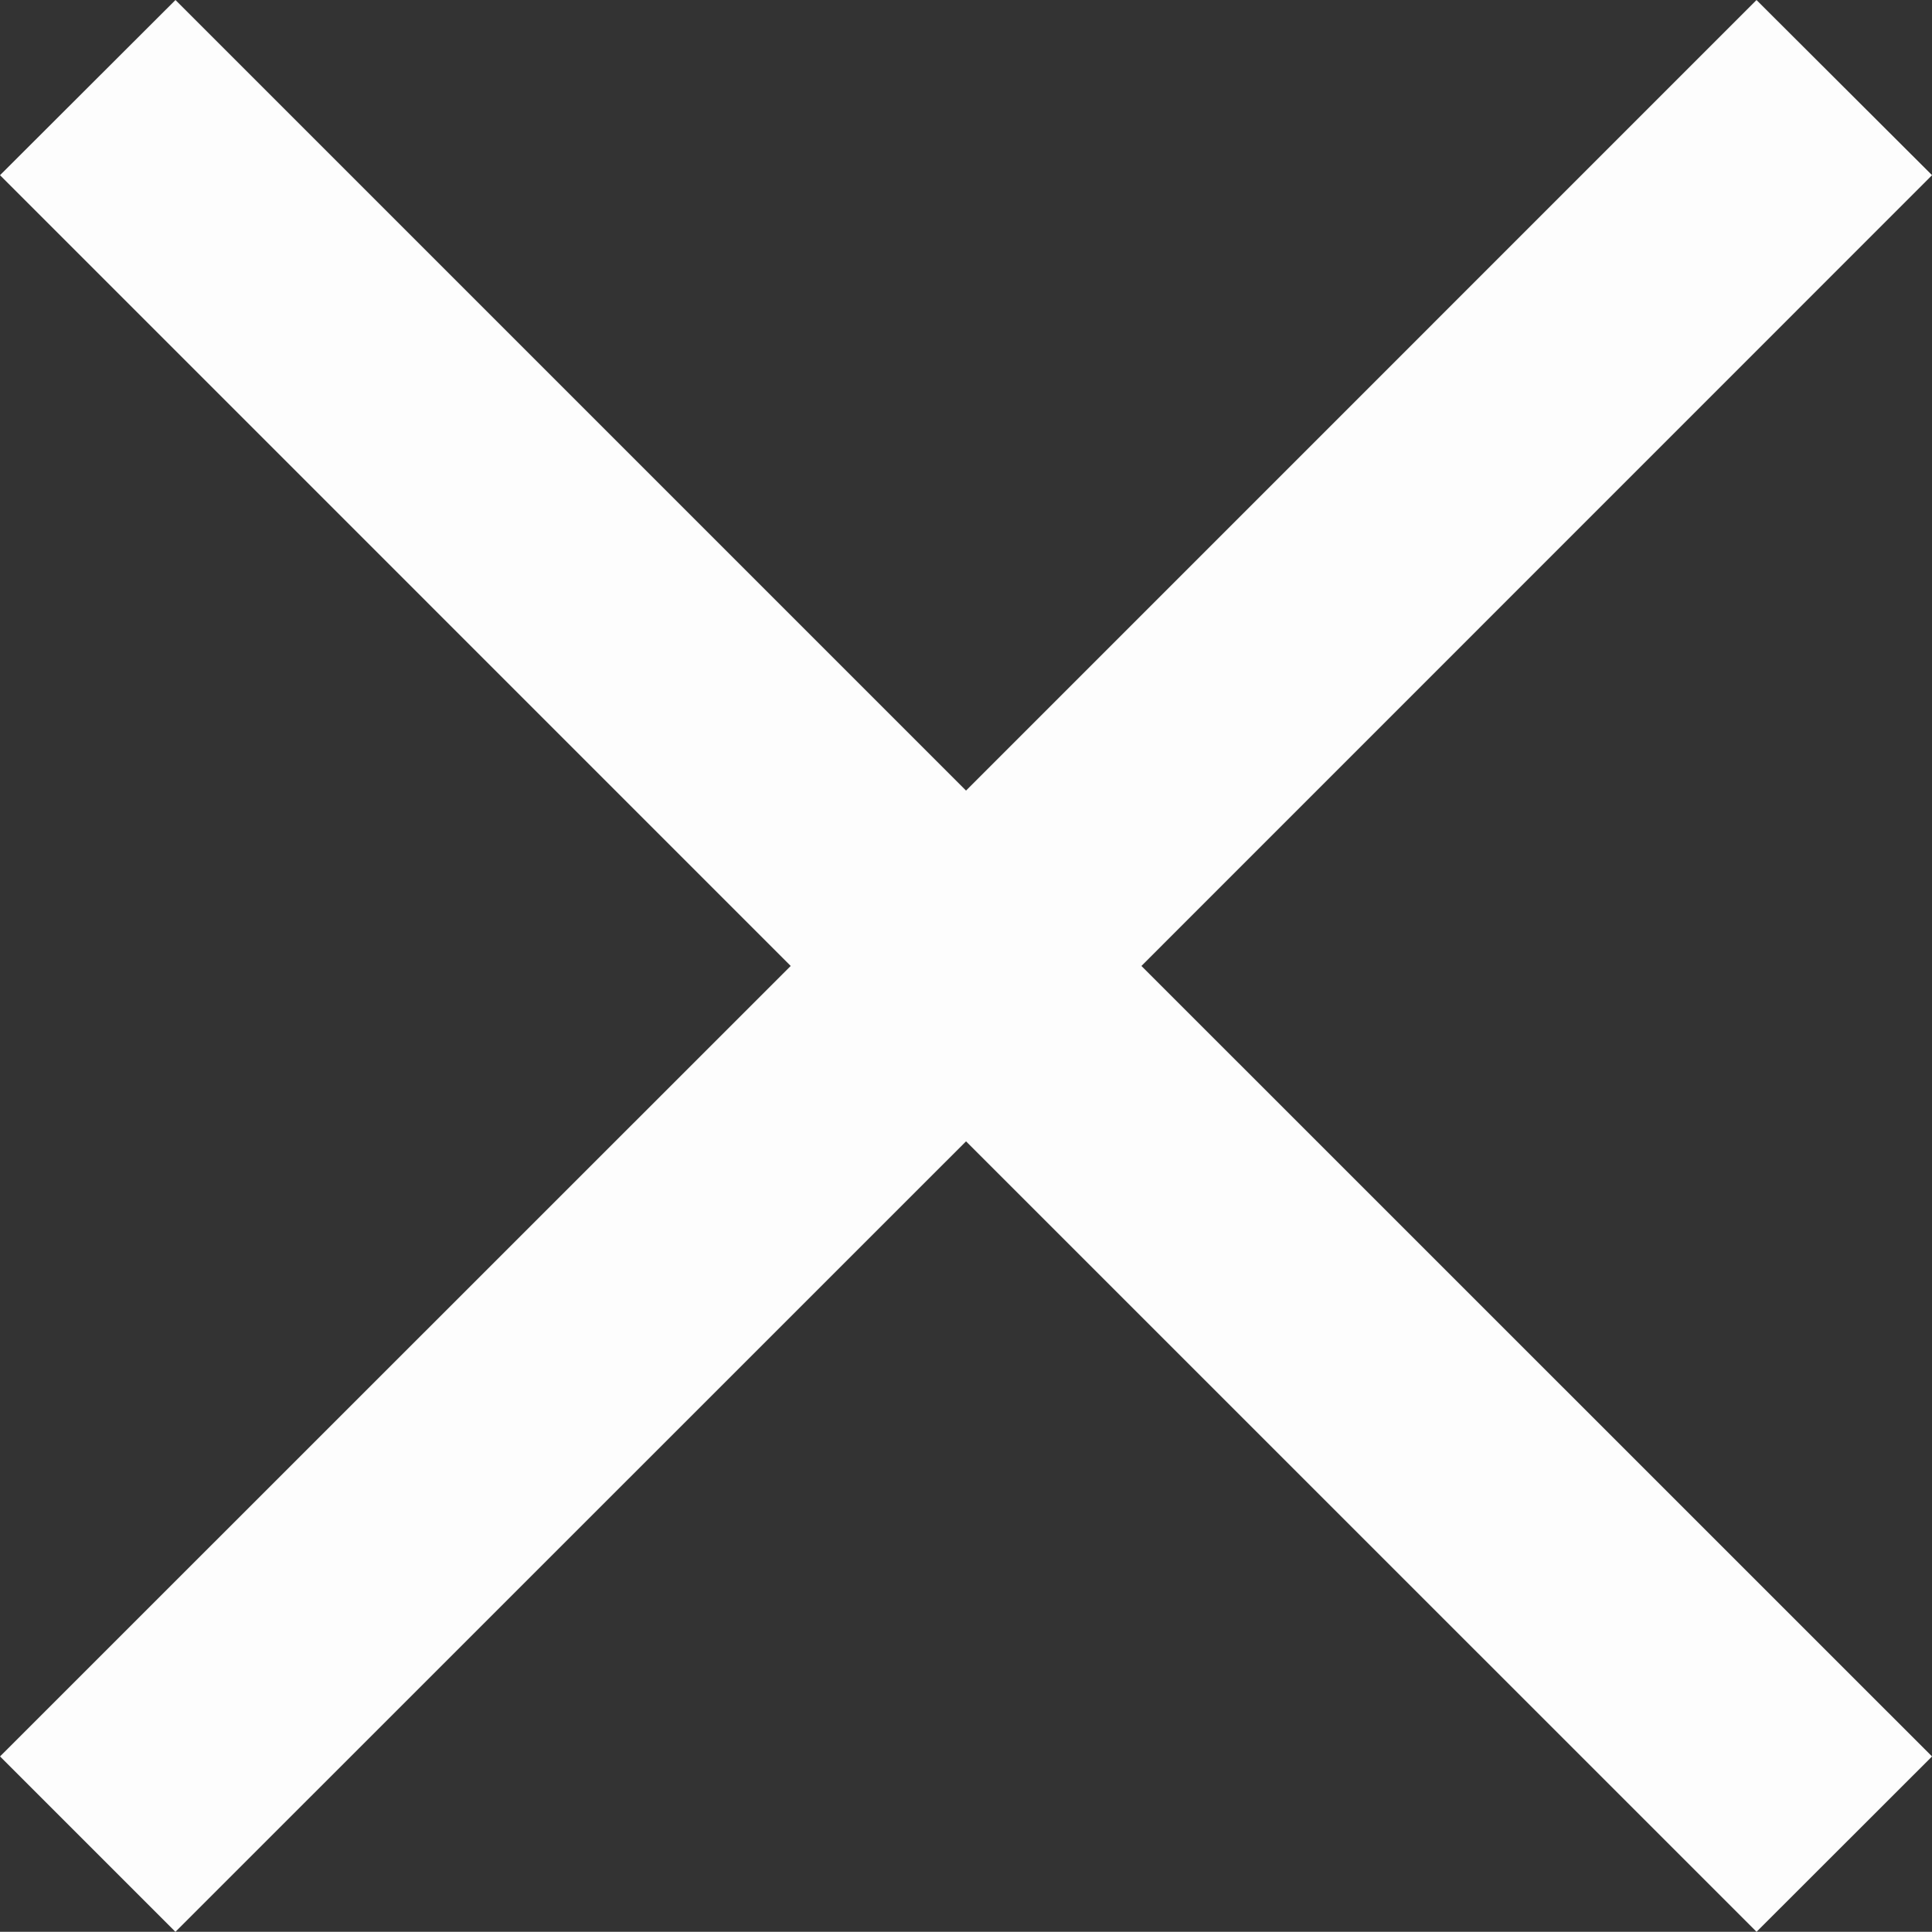 <?xml version="1.0" encoding="iso-8859-1"?>
<!-- Generator: Adobe Illustrator 17.0.0, SVG Export Plug-In . SVG Version: 6.00 Build 0)  -->
<!DOCTYPE svg PUBLIC "-//W3C//DTD SVG 1.1//EN" "http://www.w3.org/Graphics/SVG/1.1/DTD/svg11.dtd">
<svg version="1.1" id="Layer_1" xmlns="http://www.w3.org/2000/svg" xmlns:xlink="http://www.w3.org/1999/xlink" x="0px" y="0px"
	 width="29.789px" height="29.786px" viewBox="0 0 29.789 29.786" style="enable-background:new 0 0 29.789 29.786;"
	 xml:space="preserve">
<rect x="0" y="0" width="29.789" height="29.786" fill="#333333" stroke="none"/>
<polygon style="fill:#FFFFFF;stroke:#FDFDFD;stroke-width:2;stroke-miterlimit:10;" points="27.084,1.414 14.895,13.604 
	2.705,1.414 1.415,2.702 13.606,14.894 1.415,27.082 2.705,28.372 14.895,16.184 27.084,28.372 28.375,27.082 16.185,14.894 
	28.375,2.702 "/>
</svg>
